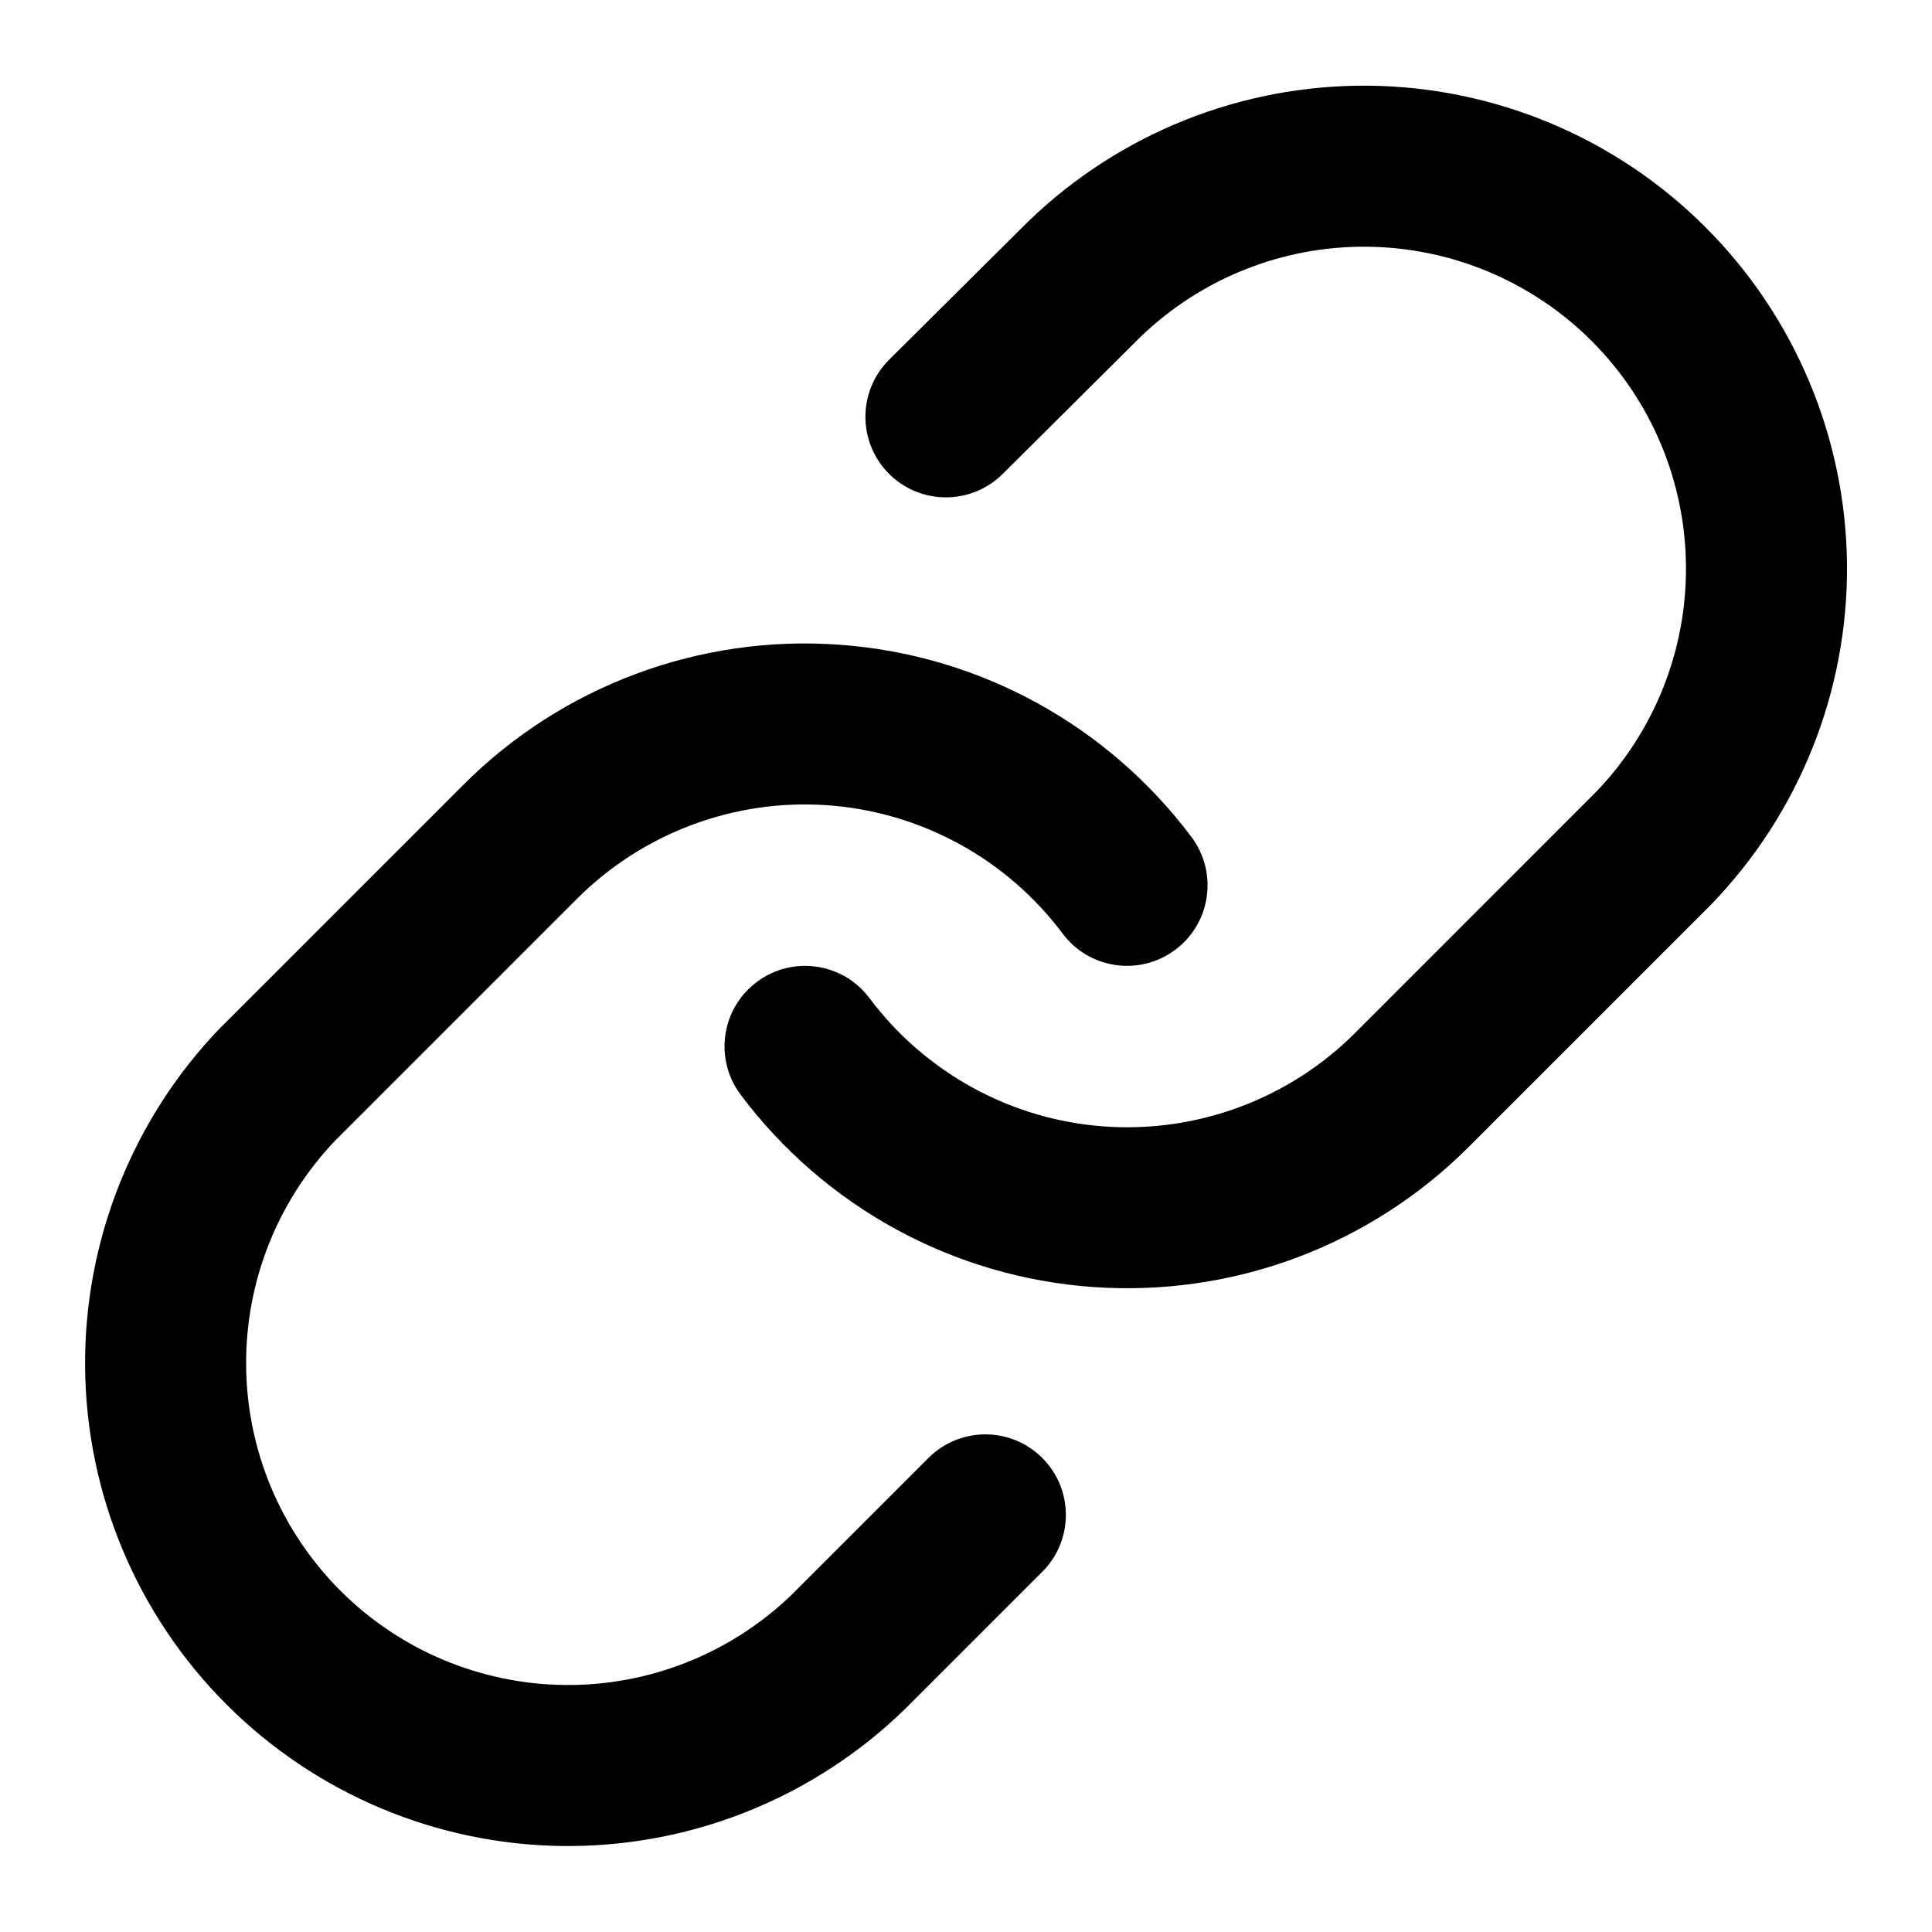 <svg width="20" height="20" viewBox="0 0 20 20" xmlns="http://www.w3.org/2000/svg">
<path d="M14.163 0.887C12.852 0.876 11.589 1.38 10.646 2.291L10.638 2.299L9.204 3.724C8.878 4.049 8.877 4.576 9.201 4.903C9.526 5.229 10.053 5.231 10.38 4.906L11.808 3.486C12.437 2.881 13.277 2.546 14.149 2.554C15.023 2.562 15.859 2.912 16.477 3.53C17.095 4.148 17.446 4.984 17.453 5.858C17.461 6.73 17.127 7.57 16.522 8.198L14.028 10.693C13.69 11.031 13.283 11.292 12.835 11.459C12.387 11.626 11.909 11.695 11.432 11.661C10.955 11.627 10.492 11.491 10.072 11.261C9.653 11.032 9.287 10.715 9.001 10.333C8.725 9.964 8.203 9.889 7.835 10.165C7.466 10.44 7.391 10.962 7.666 11.331C8.096 11.905 8.644 12.38 9.273 12.724C9.902 13.068 10.598 13.272 11.313 13.323C12.028 13.374 12.746 13.271 13.418 13.021C14.089 12.77 14.7 12.378 15.206 11.871L17.706 9.371L17.716 9.361C18.627 8.418 19.131 7.155 19.12 5.844C19.108 4.533 18.582 3.279 17.655 2.352C16.729 1.425 15.474 0.899 14.163 0.887Z"/>
<path d="M8.688 6.674C7.973 6.622 7.255 6.726 6.583 6.976C5.911 7.227 5.301 7.619 4.795 8.126L2.295 10.626L2.284 10.636C1.374 11.579 0.87 12.842 0.881 14.153C0.892 15.464 1.418 16.718 2.345 17.645C3.272 18.572 4.526 19.098 5.837 19.11C7.148 19.121 8.411 18.617 9.354 17.706L9.365 17.696L10.79 16.271C11.115 15.946 11.115 15.418 10.79 15.093C10.464 14.767 9.937 14.767 9.611 15.093L8.192 16.512C7.563 17.116 6.724 17.451 5.852 17.443C4.978 17.435 4.142 17.085 3.524 16.467C2.906 15.849 2.555 15.013 2.548 14.139C2.54 13.267 2.874 12.427 3.478 11.799L5.973 9.304C6.311 8.966 6.718 8.705 7.166 8.538C7.613 8.371 8.092 8.302 8.569 8.336C9.046 8.37 9.509 8.507 9.929 8.736C10.348 8.965 10.714 9.282 11 9.664C11.275 10.033 11.798 10.108 12.166 9.832C12.535 9.557 12.61 9.035 12.335 8.666C11.905 8.092 11.357 7.617 10.728 7.273C10.099 6.929 9.403 6.725 8.688 6.674Z"/>
</svg>